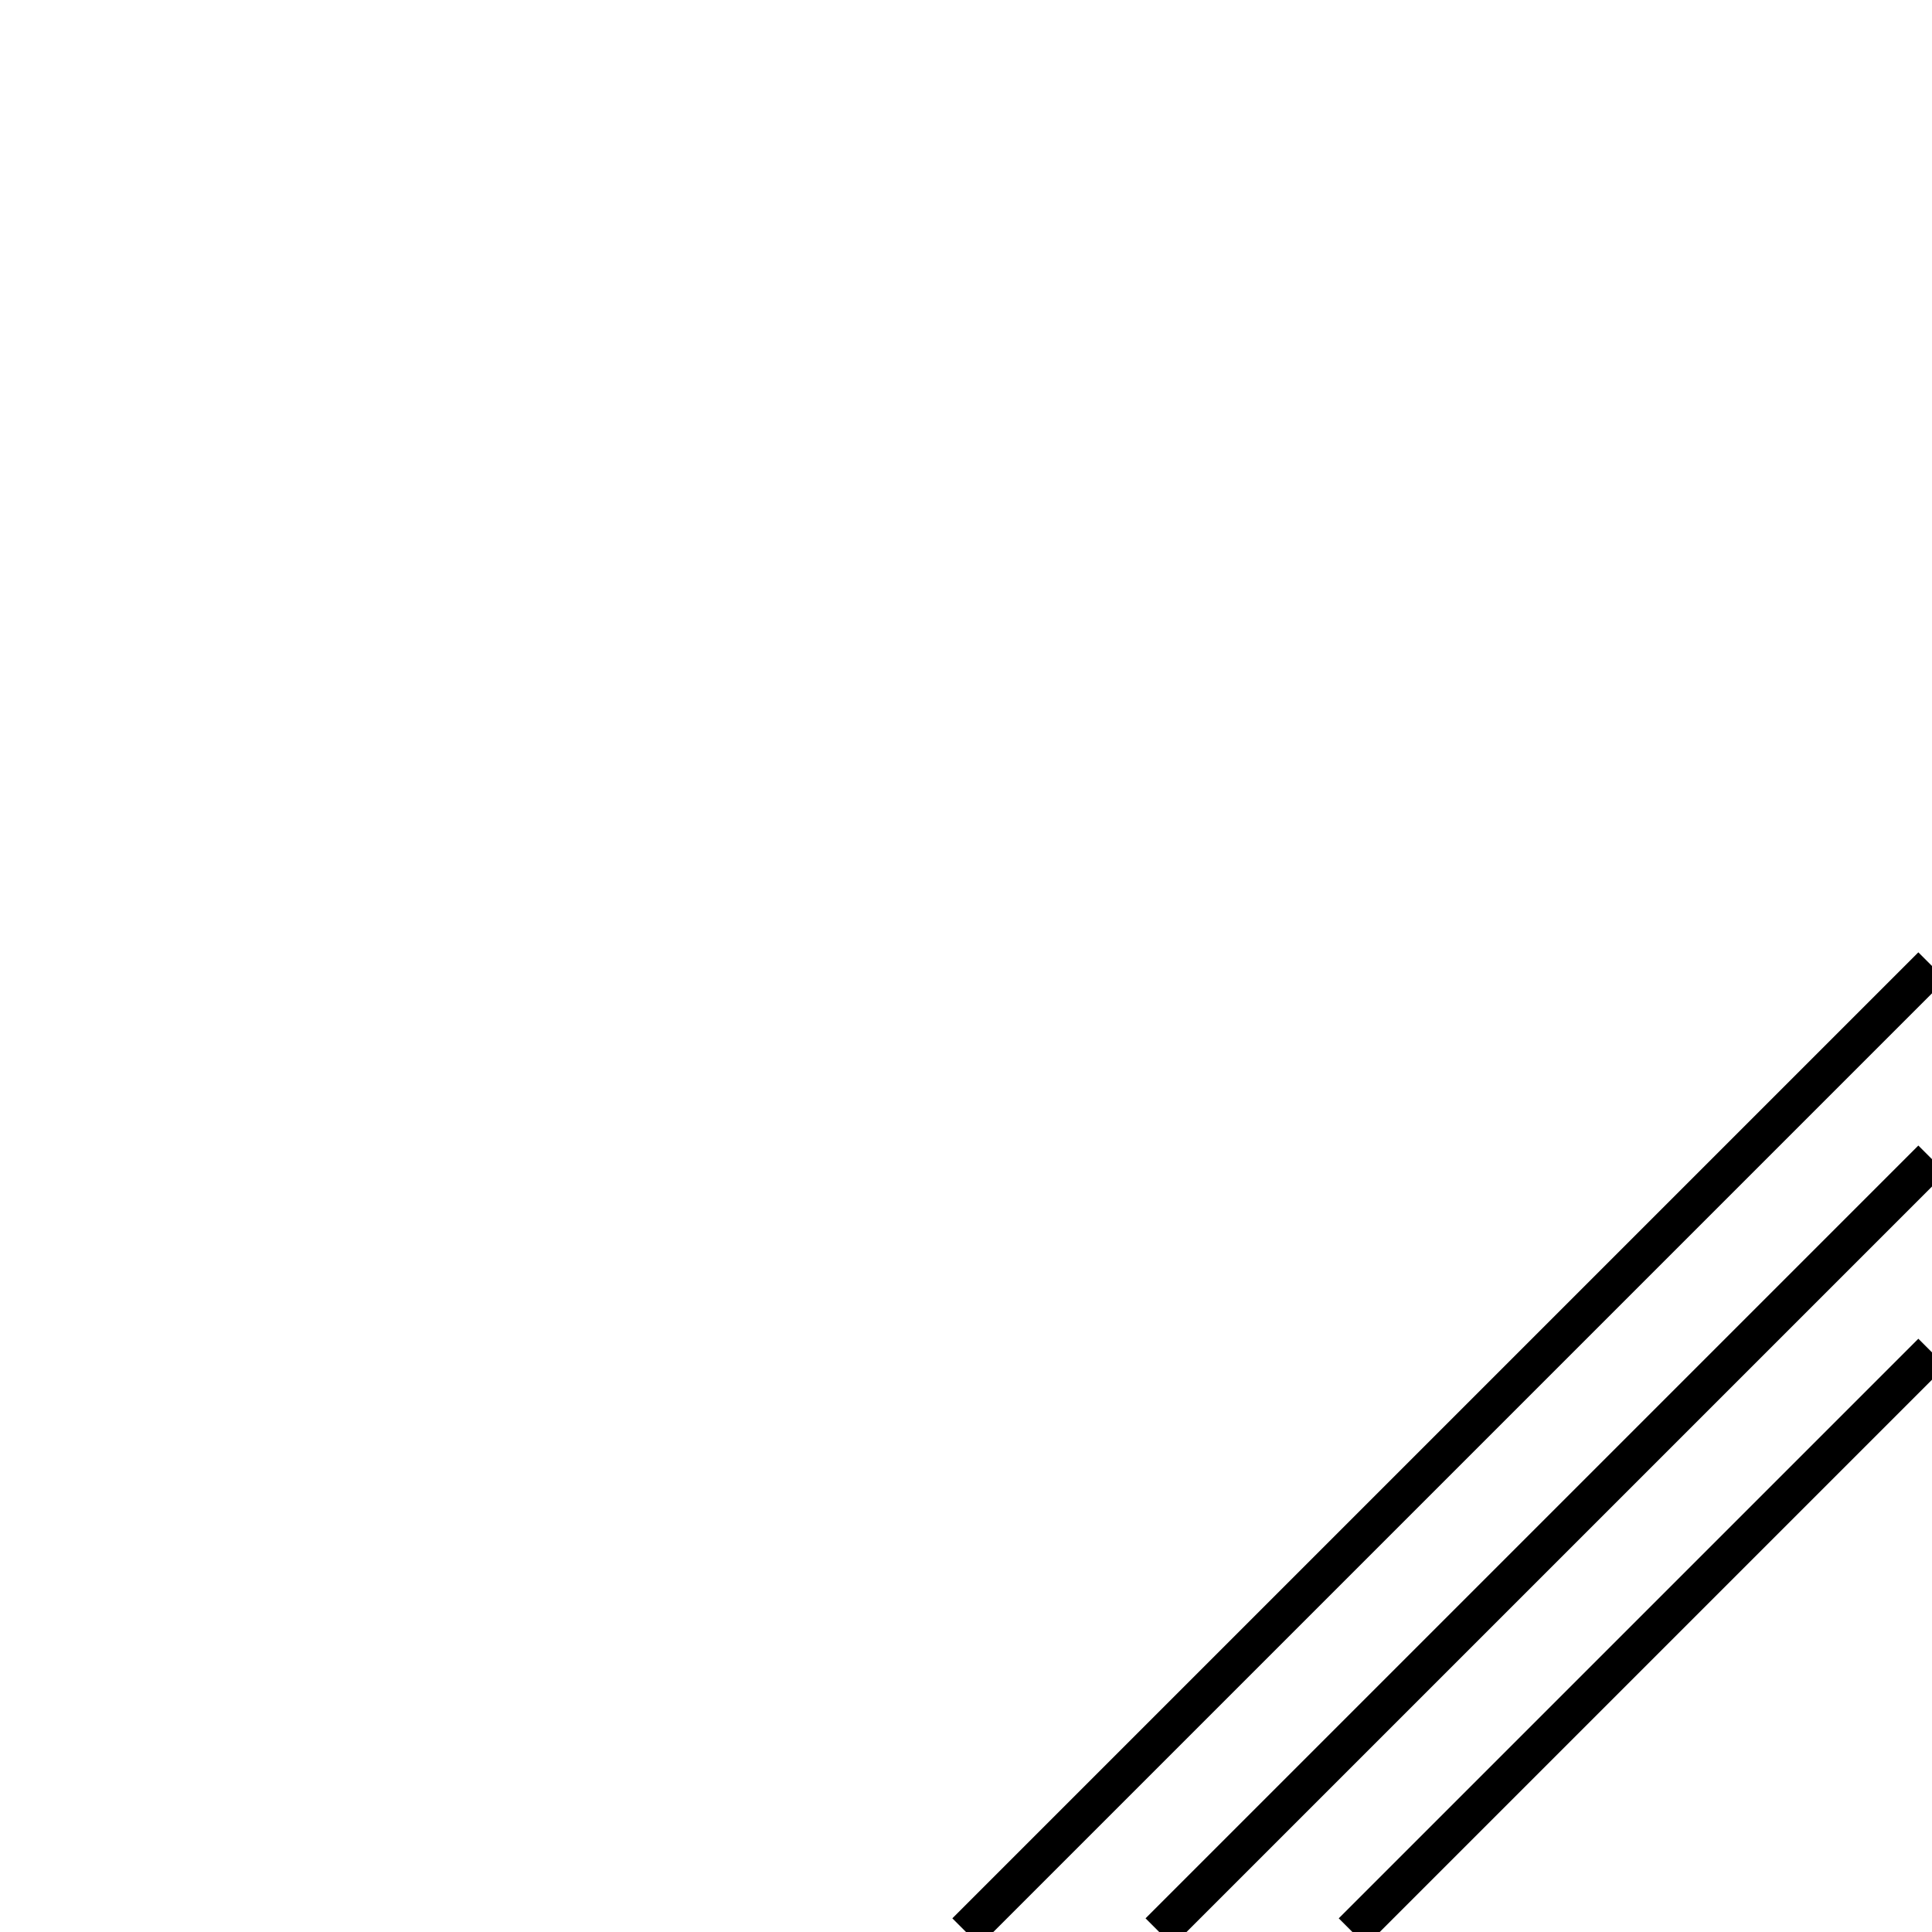 <svg xmlns="http://www.w3.org/2000/svg" xmlns:xlink="http://www.w3.org/1999/xlink" width="50px" height="50px" viewBox="0 0 50 50" zoomAndPan="disable">
    <style type="text/css"><![CDATA[
		line
		{
			stroke:#00000052;
			stroke-width: 1px;
		}
    ]]></style>

	<line x1="35" y1="50" x2="50" y2="35" />
	<line x1="30" y1="50" x2="50" y2="30" />
	<line x1="25" y1="50" x2="50" y2="25" />
	<!-- spider
	<line x1="20" y1="50" x2="50" y2="20" />
	<line x1="0" y1="50" x2="50" y2="40" />
	<line x1="10" y1="50" x2="50" y2="30" />	
	<line x1="30" y1="50" x2="50" y2="10" />
	<line x1="40" y1="50" x2="50" y2="0" />
	-->
</svg>